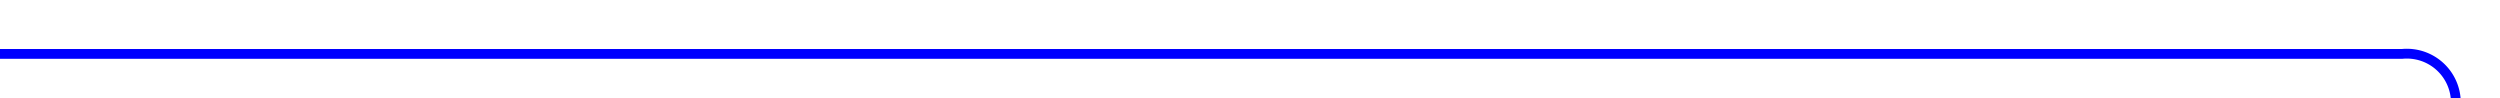 ﻿<?xml version="1.0" encoding="utf-8"?>
<svg version="1.1" xmlns:xlink="http://www.w3.org/1999/xlink" width="255px" height="10px" preserveAspectRatio="xMinYMid meet" viewBox="870 1746  255 8" xmlns="http://www.w3.org/2000/svg">
  <path d="M 870 1750.5  L 1115 1750.5  A 5 5 0 0 1 1120.5 1755.5 L 1120.5 2165  A 5 5 0 0 0 1125.5 2170.5 L 1305 2170.5  " stroke-width="1" stroke="#0000ff" fill="none" />
  <path d="M 1304 2176.8  L 1310 2170.5  L 1304 2164.2  L 1304 2176.8  Z " fill-rule="nonzero" fill="#0000ff" stroke="none" />
</svg>